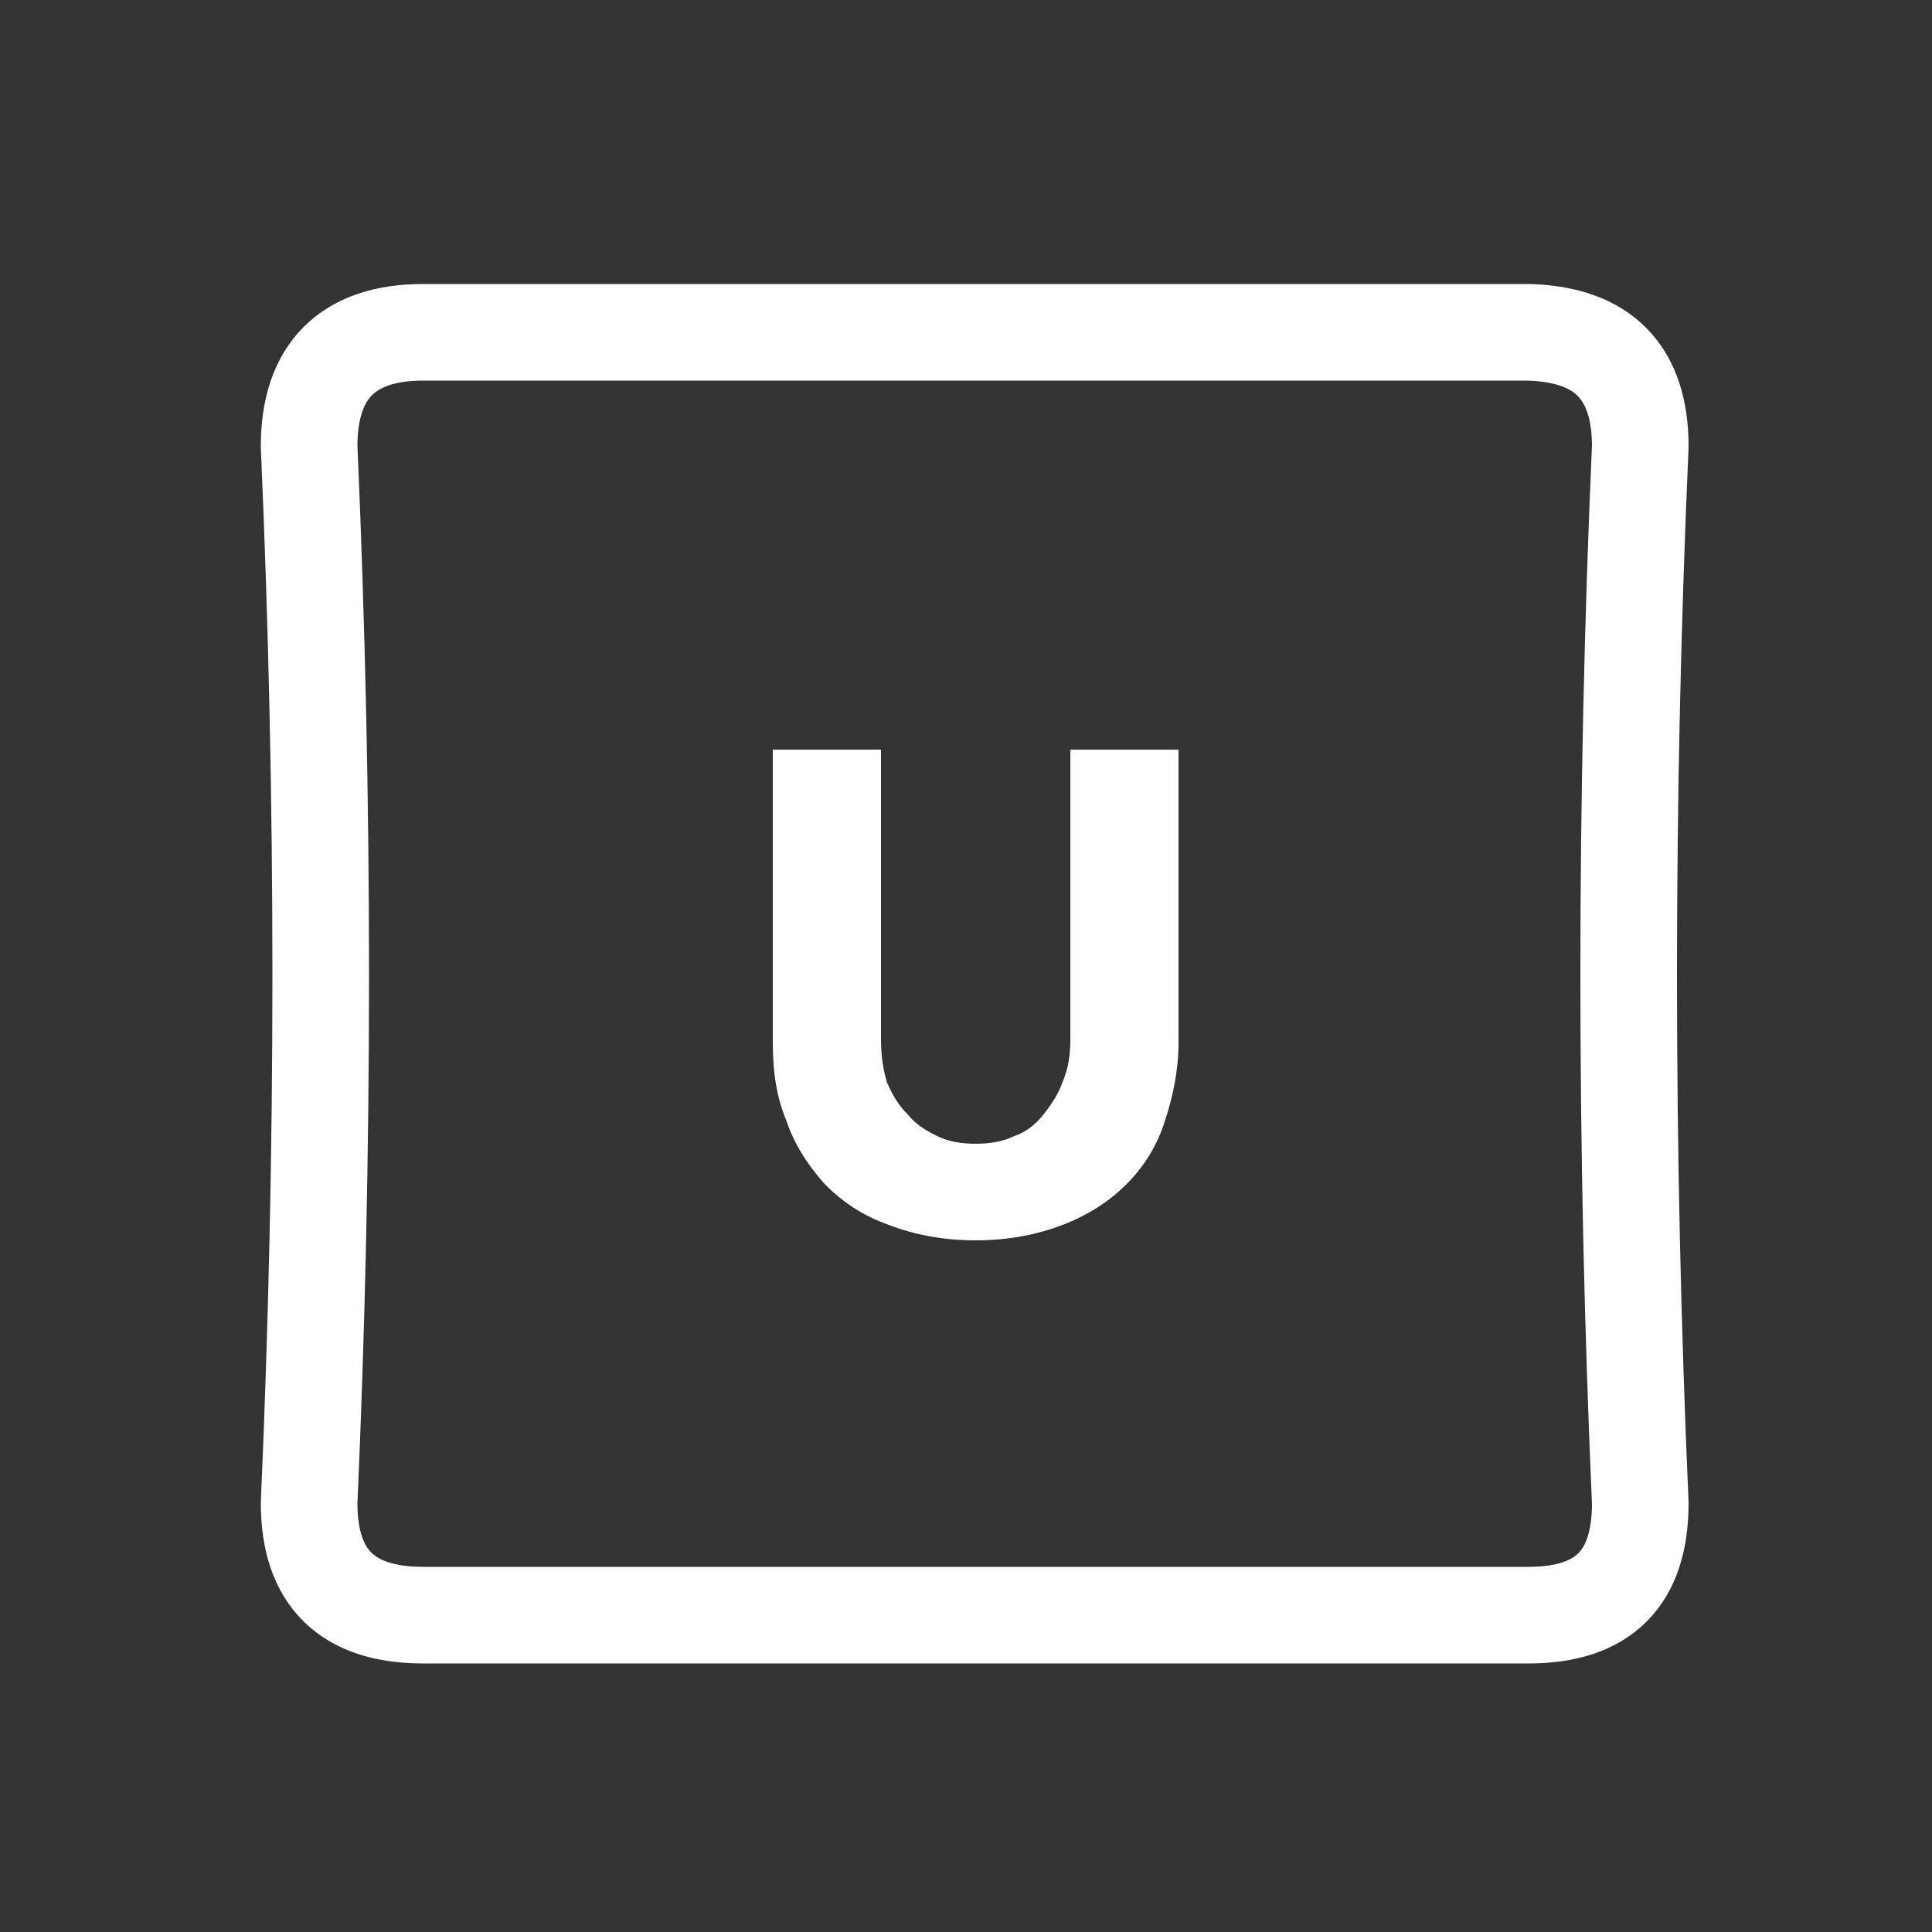 <?xml version="1.0" encoding="utf-8"?>
<!-- Generator: Adobe Illustrator 24.1.2, SVG Export Plug-In . SVG Version: 6.00 Build 0)  -->
<svg version="1.1" id="Layer_1" xmlns="http://www.w3.org/2000/svg" xmlns:xlink="http://www.w3.org/1999/xlink" x="0px" y="0px"
	 viewBox="0 0 100 100" style="enable-background:new 0 0 100 100;" xml:space="preserve">
<rect x="0" y="0" width="100" height="100" fill="#333333" stroke="none"/>
<g transform="matrix( 1, 0, 0, 1, 0,0) ">
	<g>
		<g id="Layer1_0_FILL">
			<path style="fill:#FFFFFF;" d="M60.9,38.8h-5.5v15c0,0.8-0.1,1.5-0.4,2.2c-0.2,0.6-0.6,1.2-1,1.7c-0.4,0.5-0.9,0.9-1.5,1.1
				c-0.6,0.3-1.3,0.4-2,0.4s-1.4-0.1-2-0.4c-0.6-0.3-1.1-0.6-1.5-1.1c-0.5-0.5-0.8-1-1.1-1.7c-0.2-0.7-0.3-1.4-0.3-2.2v-15H40V54
				c0,1.5,0.2,2.8,0.7,4c0.4,1.2,1.1,2.3,2,3.3c0.9,0.9,1.9,1.6,3.3,2.1c1.3,0.5,2.8,0.8,4.5,0.8c1.7,0,3.2-0.3,4.5-0.8
				c1.3-0.5,2.4-1.2,3.3-2.1c0.9-0.9,1.6-2,2-3.3c0.4-1.2,0.7-2.6,0.7-4V38.8z"/>
		</g>
	</g>
	<g>
		<path id="Layer1_0_1_STROKES" style="fill:none;stroke:#FFFFFF;stroke-width:5;stroke-linecap:round;stroke-linejoin:round;" d="
			M84.9,23.1c-0.8,18.2-0.8,36.5,0,54.7c0,3.9-1.9,5.8-5.8,5.8H21.9c-3.9,0-5.9-1.9-5.9-5.8c0.8-18.2,0.8-36.4,0-54.7
			c0-3.9,2-5.9,5.9-5.9h57.2C83,17.3,84.9,19.3,84.9,23.1z"/>
	</g>
</g>
</svg>
